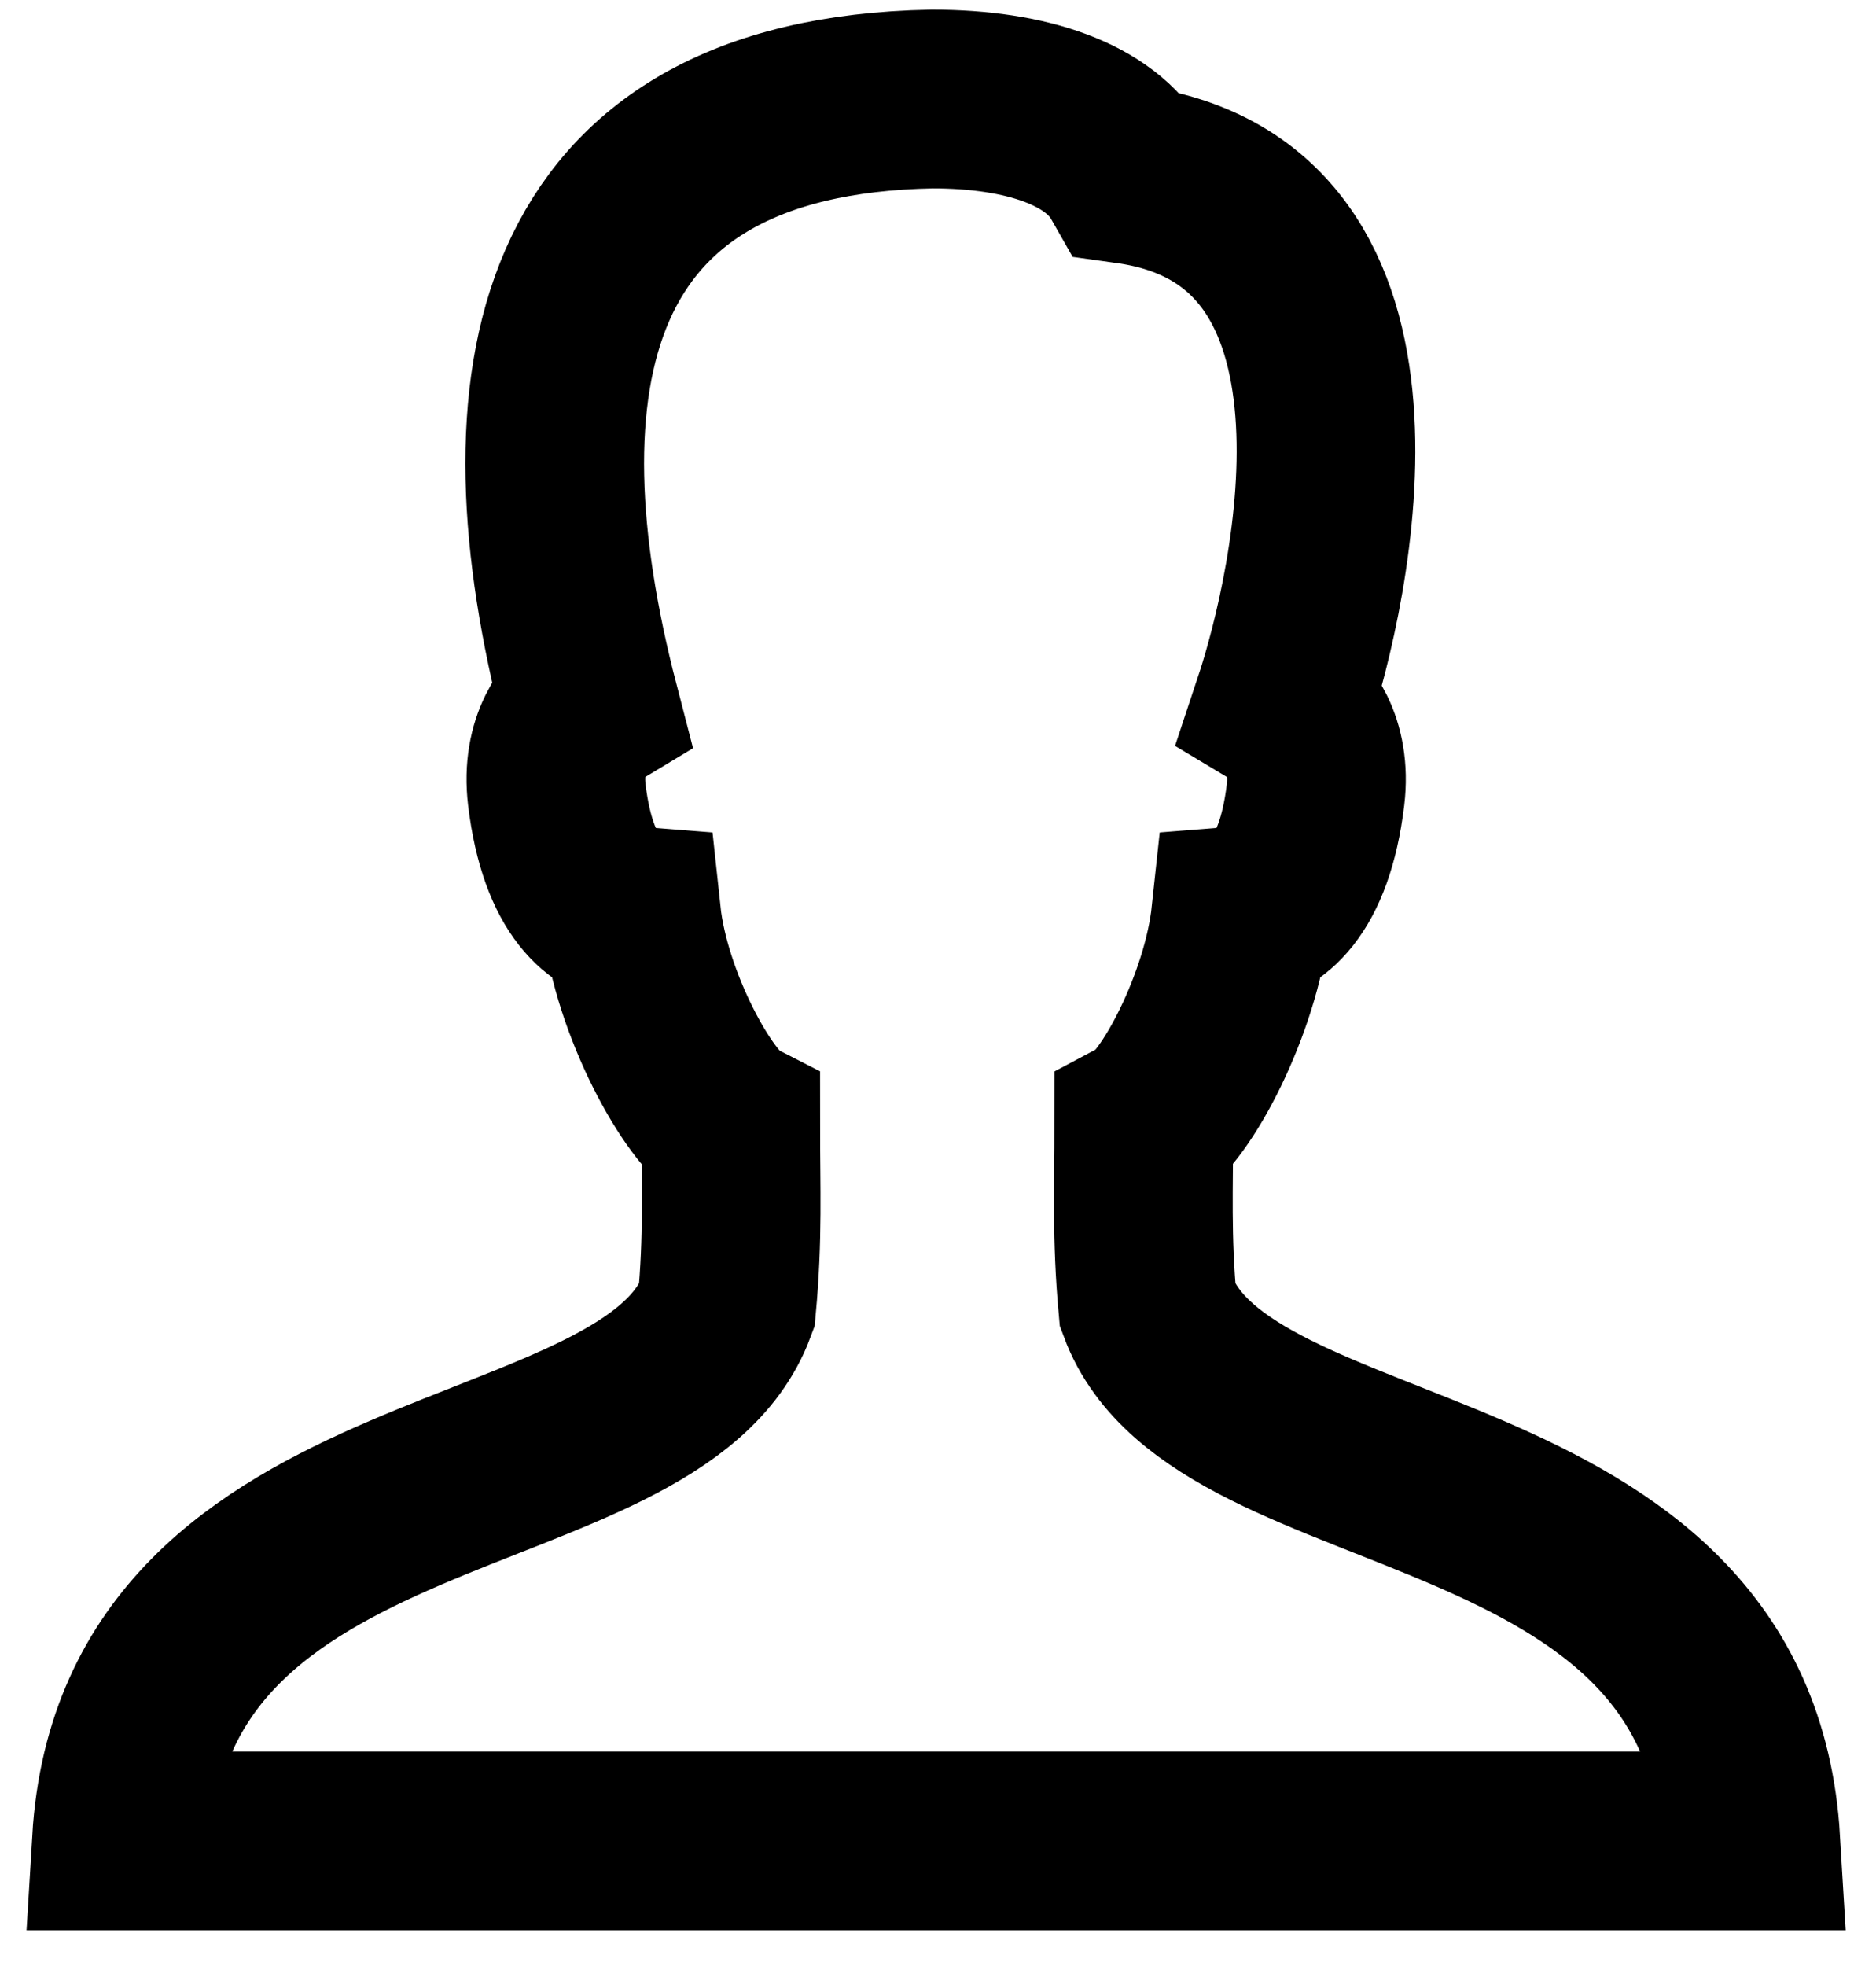 <svg width="21" height="22" viewBox="0 0 21 22" fill="none" xmlns="http://www.w3.org/2000/svg">
<path d="M12.847 14.613C12.777 13.84 12.804 13.3 12.804 12.593C13.154 12.409 13.782 11.237 13.888 10.246C14.164 10.224 14.598 9.955 14.726 8.894C14.794 8.324 14.521 8.003 14.355 7.903C14.804 6.554 15.735 2.383 12.633 1.952C12.314 1.391 11.496 1.108 10.434 1.108C6.184 1.186 5.672 4.317 6.603 7.903C6.438 8.003 6.165 8.324 6.233 8.894C6.361 9.955 6.795 10.224 7.07 10.246C7.176 11.236 7.829 12.409 8.18 12.593C8.18 13.3 8.207 13.84 8.136 14.613C7.296 16.874 1.621 16.24 1.359 20.6H19.599C19.338 16.24 13.688 16.874 12.847 14.613Z" stroke="black" stroke-width="2" stroke-miterlimit="10" stroke-linecap="round"/>
</svg>
